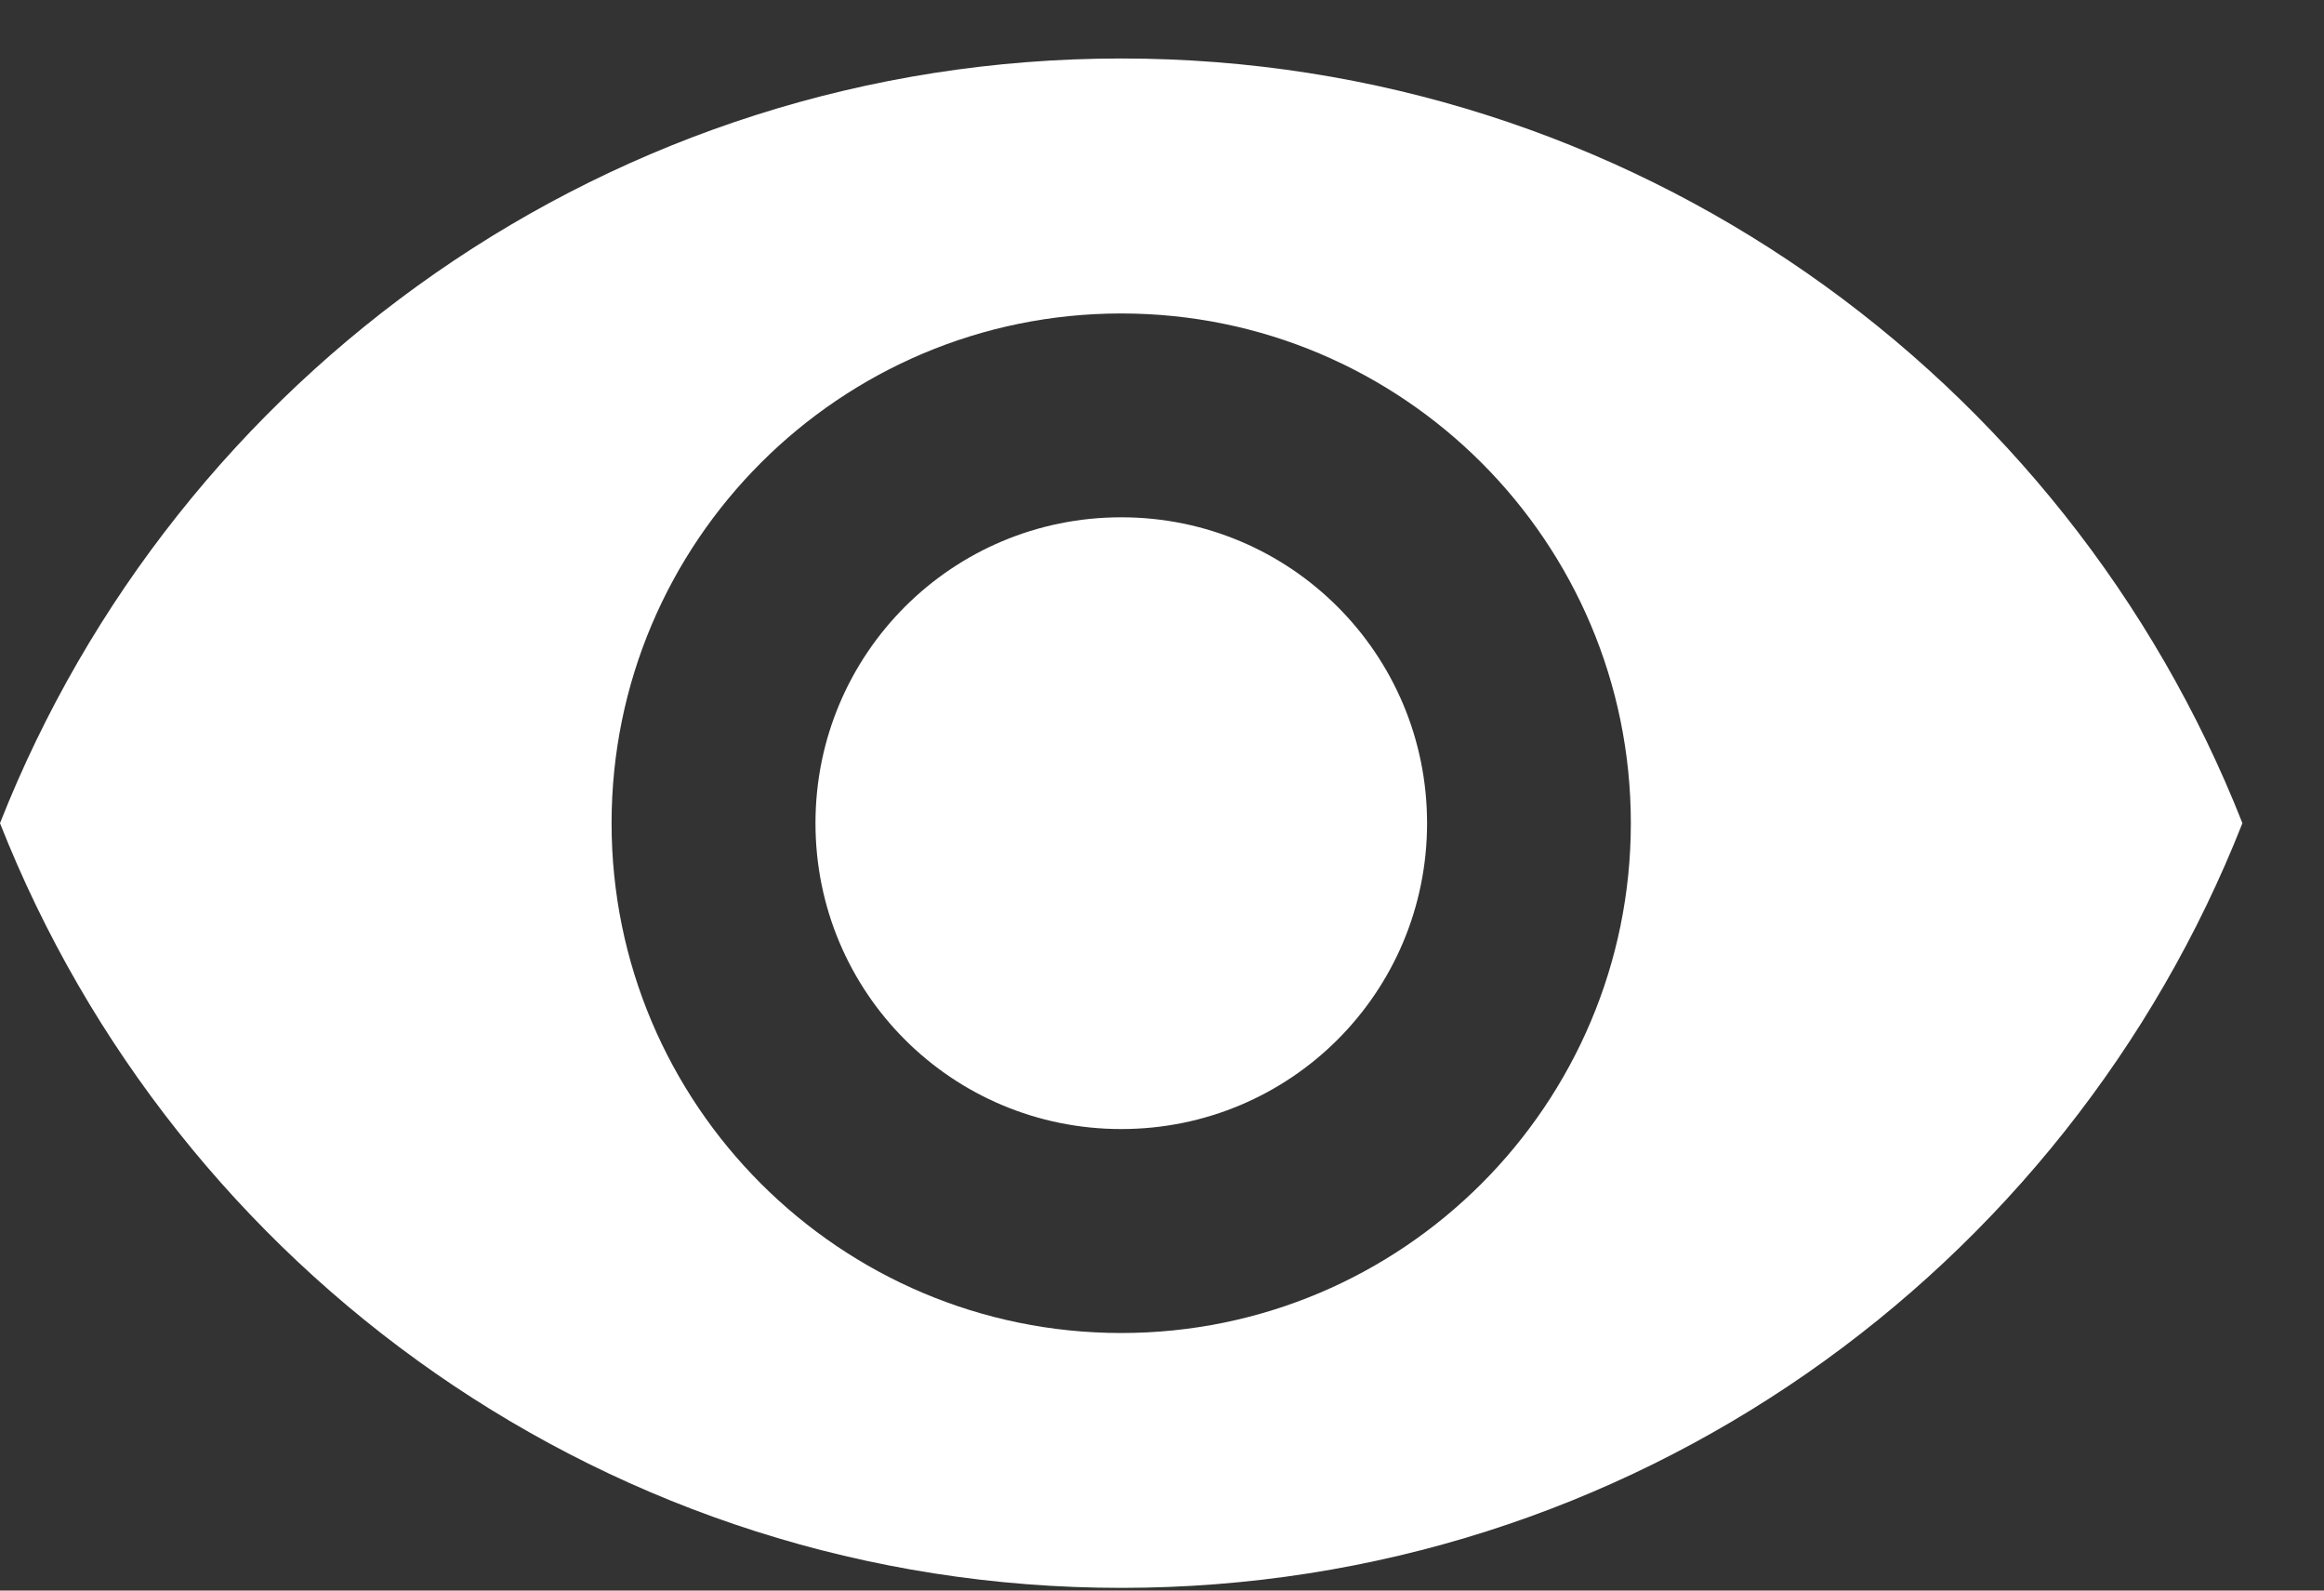 <svg width="19" height="13" viewBox="0 0 19 13" fill="none" xmlns="http://www.w3.org/2000/svg">
<rect x="0" y="0" width="19" height="13" fill="#333333" stroke="none"/>
<path d="M9.167 0.478C5 0.478 1.442 3.07 0 6.728C1.442 10.387 5 12.978 9.167 12.978C13.333 12.978 16.892 10.387 18.333 6.728C16.892 3.07 13.333 0.478 9.167 0.478ZM9.167 10.895C6.867 10.895 5 9.028 5 6.728C5 4.428 6.867 2.562 9.167 2.562C11.467 2.562 13.333 4.428 13.333 6.728C13.333 9.028 11.467 10.895 9.167 10.895ZM9.167 4.228C7.783 4.228 6.667 5.345 6.667 6.728C6.667 8.112 7.783 9.228 9.167 9.228C10.55 9.228 11.667 8.112 11.667 6.728C11.667 5.345 10.55 4.228 9.167 4.228Z" fill="white"/>
</svg>
